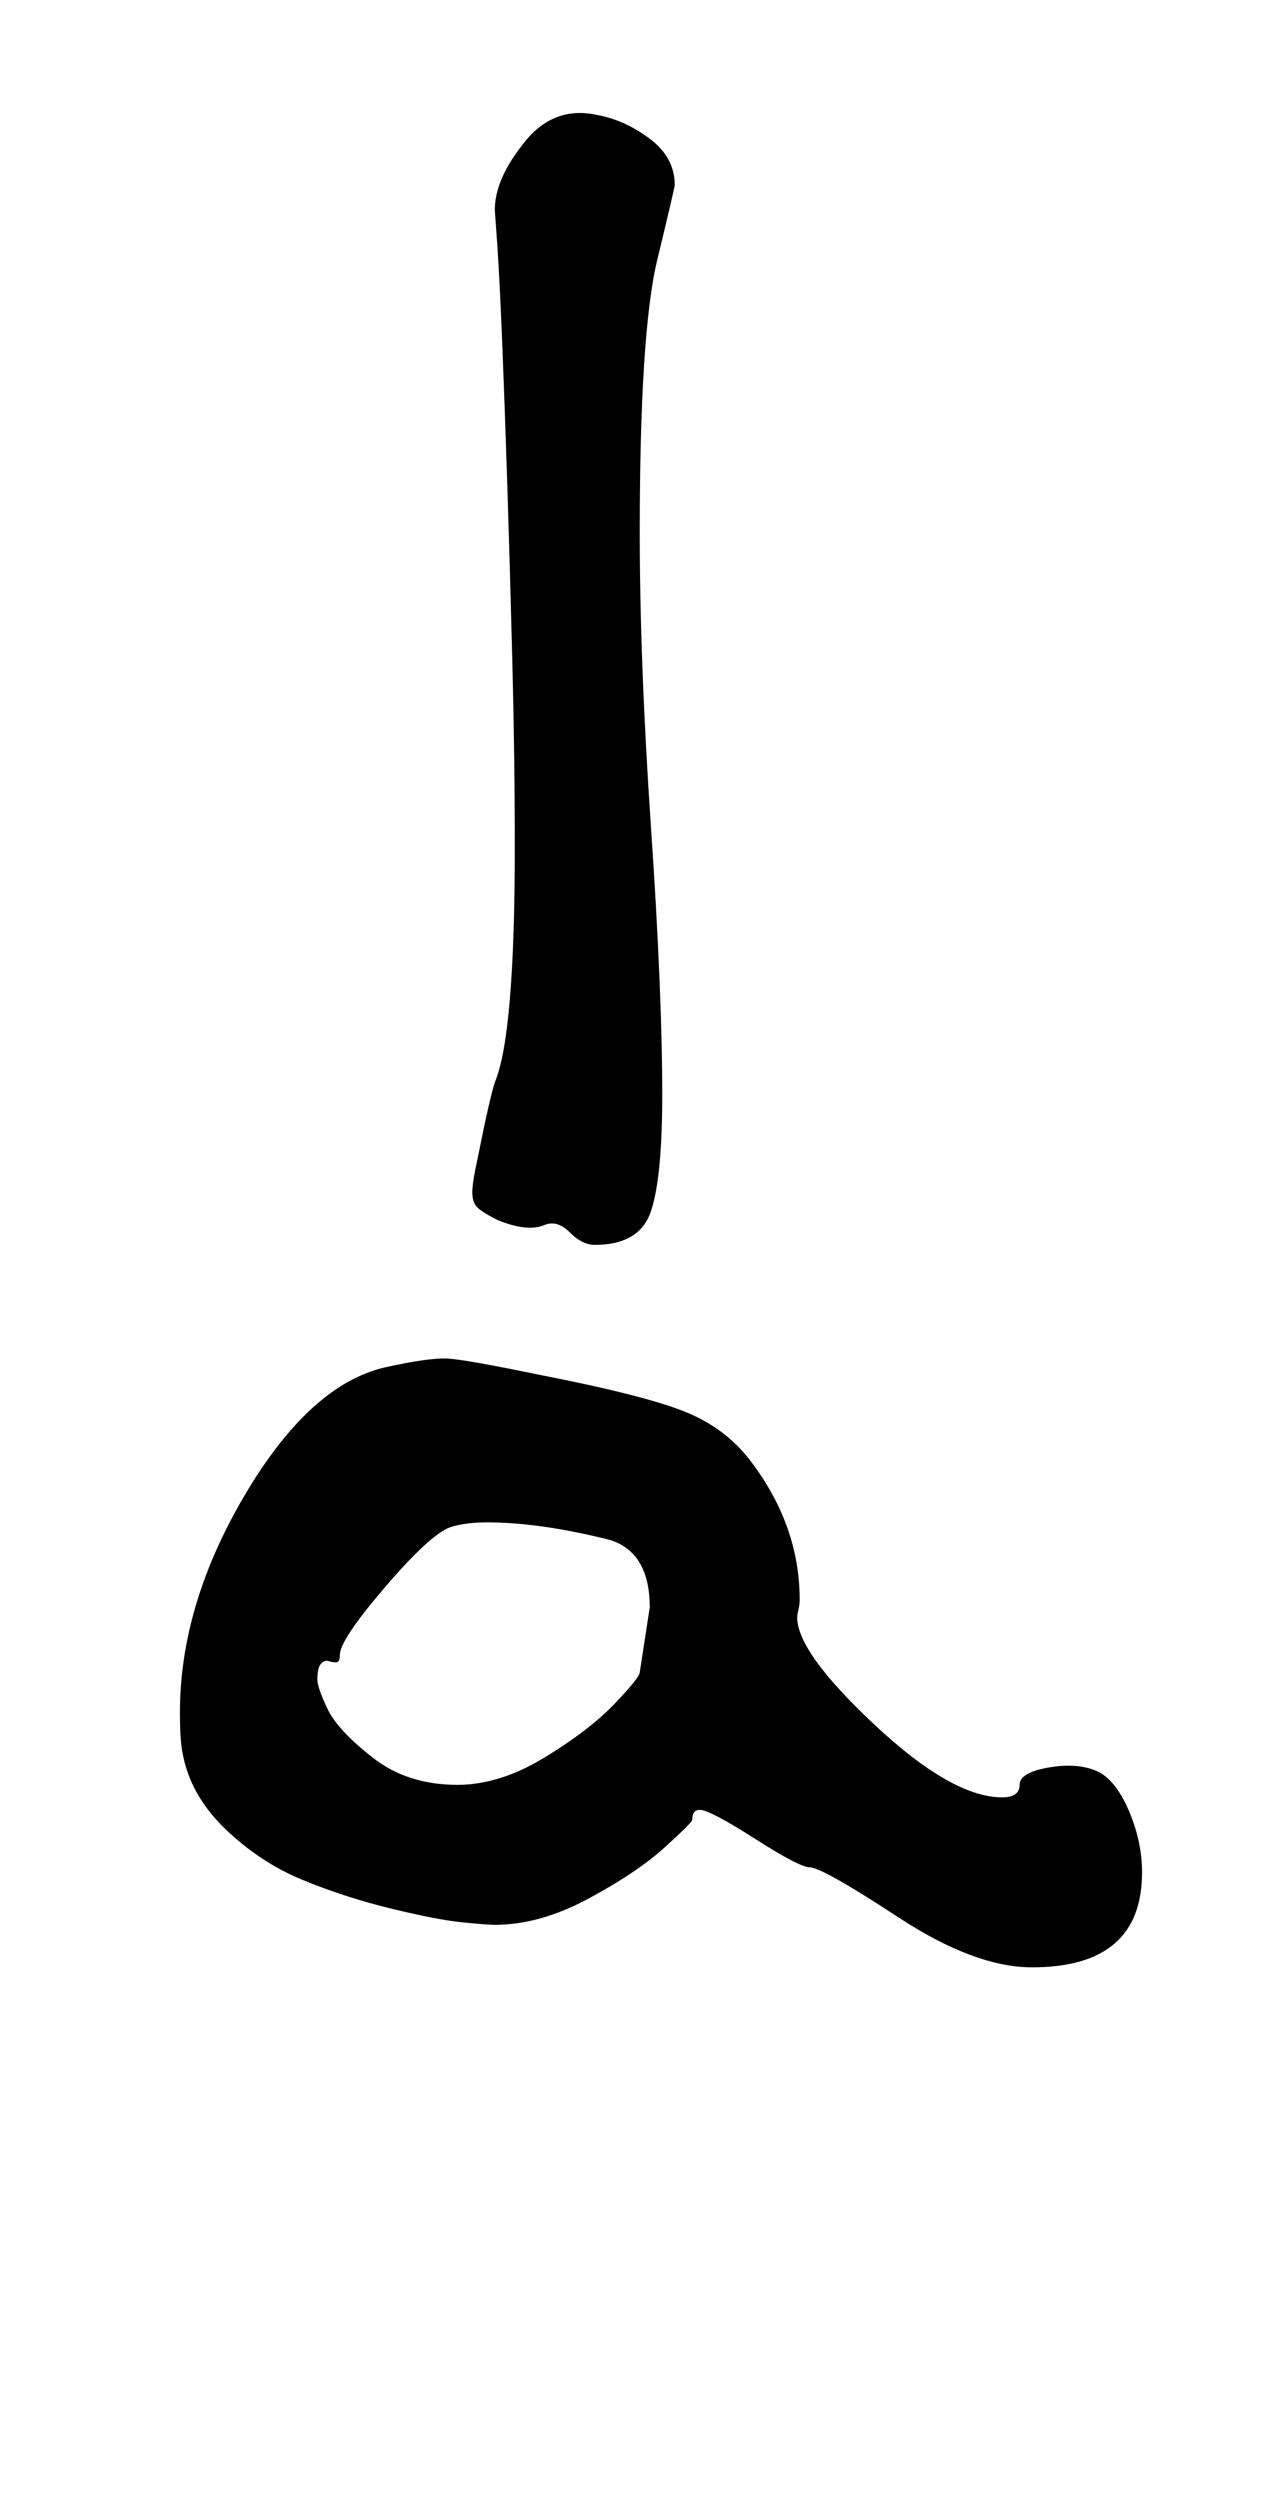 <?xml version="1.0" standalone="no"?>
<!DOCTYPE svg PUBLIC "-//W3C//DTD SVG 1.1//EN" "http://www.w3.org/Graphics/SVG/1.1/DTD/svg11.dtd" >
<svg xmlns="http://www.w3.org/2000/svg" xmlns:xlink="http://www.w3.org/1999/xlink" version="1.1" viewBox="-10 0 509 1000">
   <path fill="currentColor"
d="M267 728q0 1 -11 11t-30.5 20.5t-37.5 10.5q-3 0 -13 -1t-28.5 -5.5t-35.5 -11.5t-31 -20.5t-17 -30.5q-1 -5 -1 -16q0 -43 26 -87t56 -51q18 -4 25.5 -3.5t36.5 6.5q41 8 57.5 14.5t26.5 19.5q20 26 20 56q0 2 -0.5 4t-0.5 3q0 14 31 43t51 29q7 0 7 -5t12 -7t20 2
q7 4 12 16t5 24q0 38 -44 38q-23 0 -53.5 -20t-35.5 -20q-4 0 -22 -11.5t-22 -11.5q-3 0 -3 4zM117 672q0 3 4 11.5t18 19.5t34 11q17 0 35 -11t28 -21.5t10 -12.5l4 -26q0 -22 -16 -27q-28 -7 -49 -7q-9 0 -15 2q-8 3 -26 24t-18 27q0 3 -1.5 3t-3 -0.5t-3 1t-1.5 6.5z
M196 339q0 -36 -1 -75t-2 -70t-2 -56t-2 -40l-1 -14q0 -12 11 -26q12 -16 30 -12q11 2 21 9.5t10 18.5q0 1 -7 30t-7 109q0 52 4.5 118t4.5 107q0 33 -4.5 46.5t-22.5 13.5q-5 0 -10 -5t-10 -3q-7 3 -19 -2q-6 -3 -8 -5t-2 -6t2 -13q5 -25 7 -31q8 -19 8 -94z" />
</svg>
